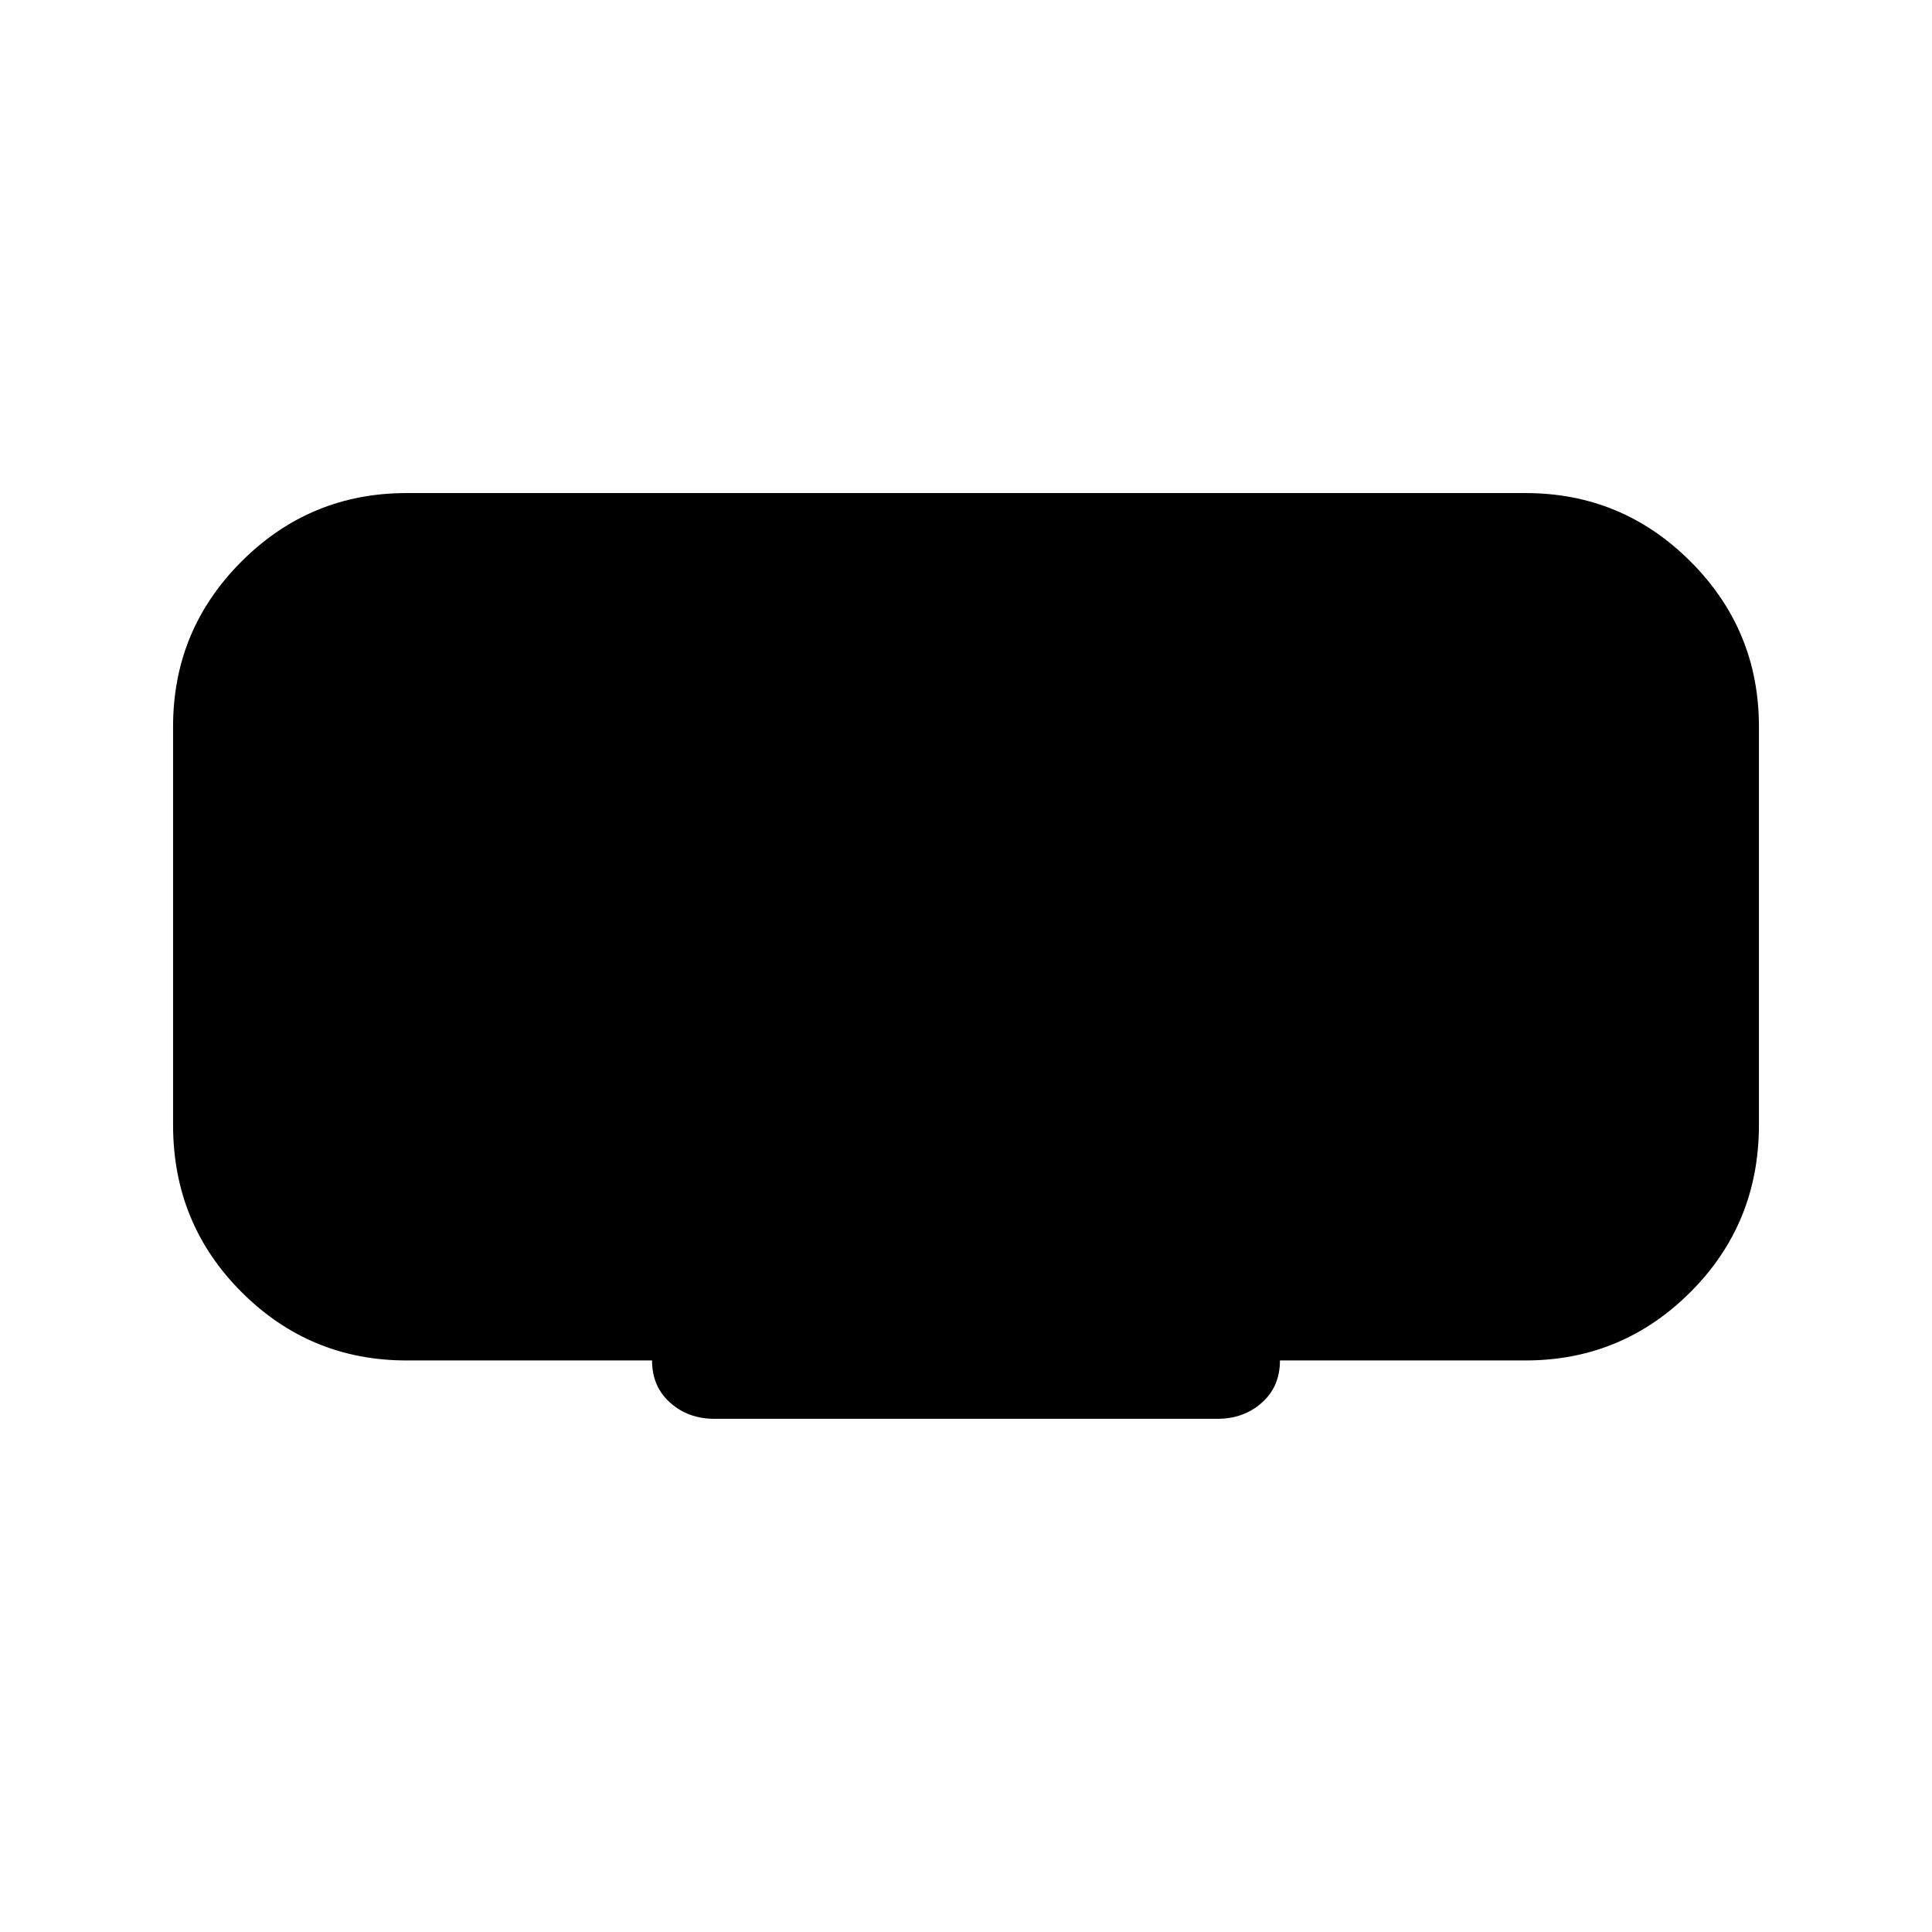 <svg xmlns="http://www.w3.org/2000/svg" height="24" width="24"><path d="M8.875 17.625q-.325 0-.55-.2-.225-.2-.225-.525H5.05q-1.2 0-2.05-.85-.85-.85-.85-2.075v-4.95q0-1.2.85-2.05.85-.85 2.05-.85h13.9q1.2 0 2.05.85.85.85.85 2.05v4.95q0 1.225-.85 2.075-.85.85-2.05.85H15.9q0 .325-.225.525t-.55.2Z"/></svg>